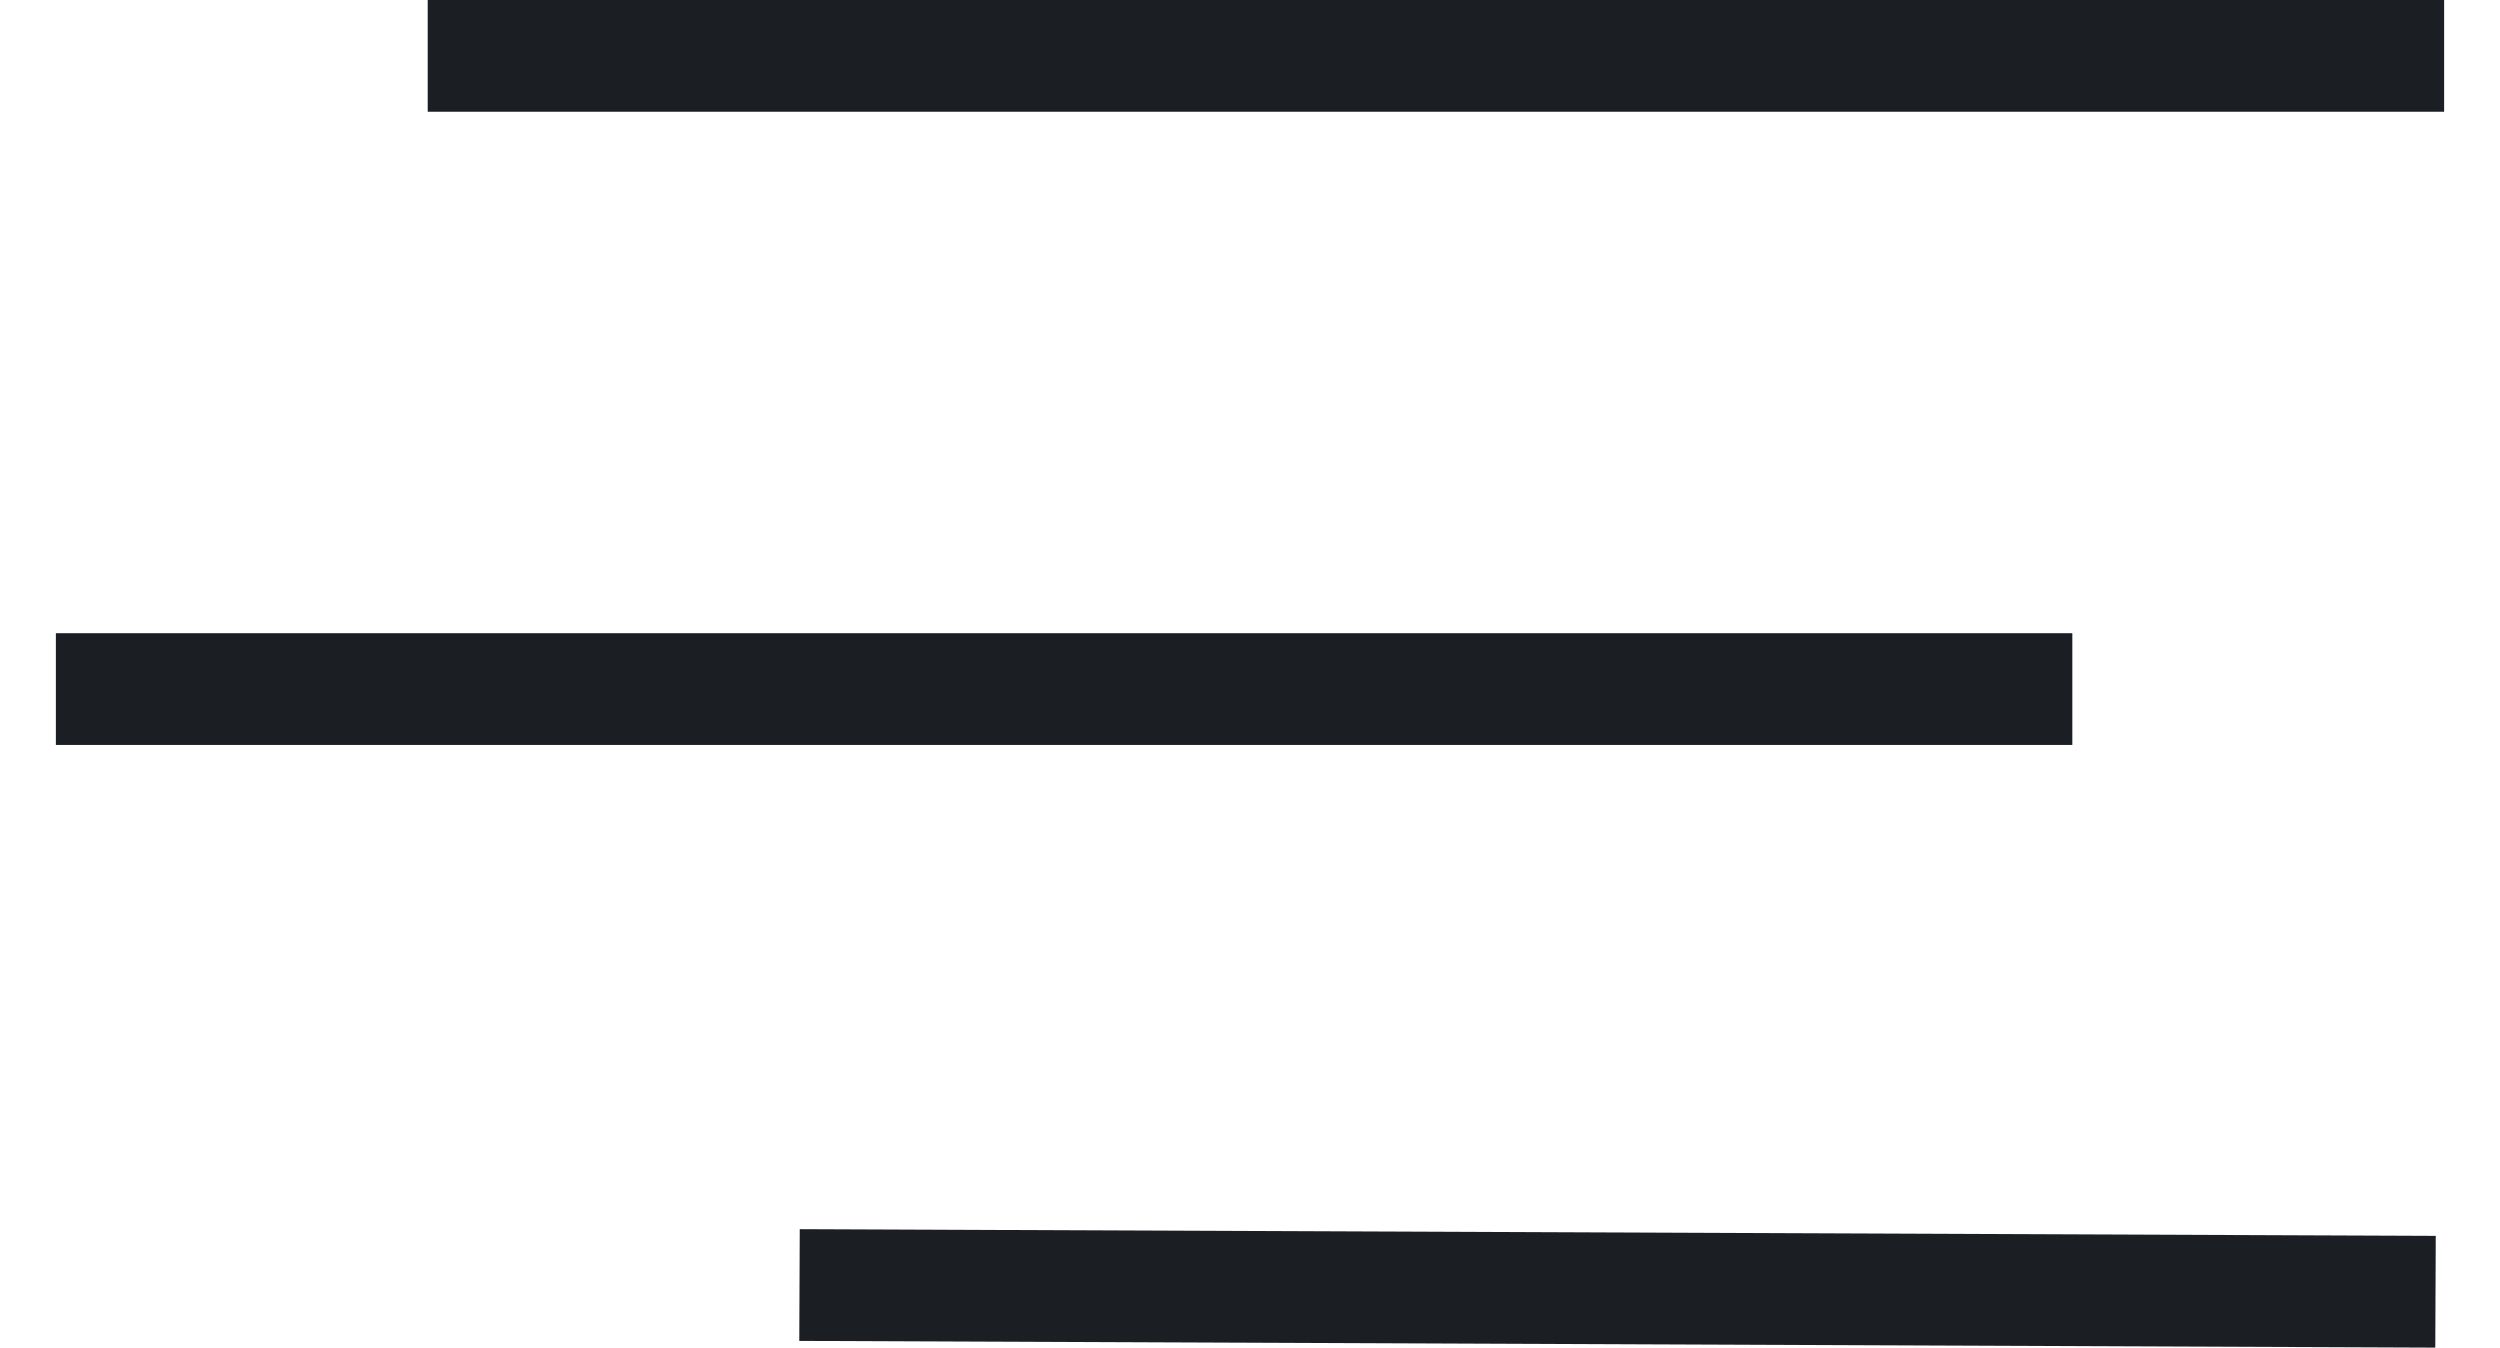 <svg xmlns:xlink="http://www.w3.org/1999/xlink" width="67.119" xmlns="http://www.w3.org/2000/svg" height="36.19" id="screenshot-63a9afae-f866-8051-8004-12e520ee0d5d" viewBox="-1.5 -1.5 67.119 36.19" style="-webkit-print-color-adjust: exact;" fill="none" version="1.1"><g id="shape-63a9afae-f866-8051-8004-12e520ee0d5d" rx="0" ry="0"><g id="shape-63a9afae-f866-8051-8004-12e520ee0d62"><g class="fills" id="fills-63a9afae-f866-8051-8004-12e520ee0d62"><path rx="0" ry="0" d="M19.965,33.000L63.888,33.180"/></g><g id="strokes-63a9afae-f866-8051-8004-12e520ee0d62" class="strokes"><g class="stroke-shape"><path rx="0" ry="0" d="M19.965,33.000L63.888,33.180" style="fill: none; stroke-width: 3; stroke: rgb(27, 31, 36); stroke-opacity: 1;"/></g></g></g><g id="shape-63a9afae-f866-8051-8004-12e520ee0d63"><g class="fills" id="fills-63a9afae-f866-8051-8004-12e520ee0d63"><path rx="0" ry="0" d="M-0.000,17.000L25.114,17.000L39.939,17.000L54.137,17.000"/></g><g id="strokes-63a9afae-f866-8051-8004-12e520ee0d63" class="strokes"><g class="stroke-shape"><path rx="0" ry="0" d="M-0.000,17.000L25.114,17.000L39.939,17.000L54.137,17.000" style="fill: none; stroke-width: 3; stroke: rgb(27, 31, 36); stroke-opacity: 1;"/></g></g></g><g id="shape-63a9afae-f866-8051-8004-12e520ee0d64"><g class="fills" id="fills-63a9afae-f866-8051-8004-12e520ee0d64"><path rx="0" ry="0" d="M9.983,0.000L64.119,0.000"/></g><g id="strokes-63a9afae-f866-8051-8004-12e520ee0d64" class="strokes"><g class="stroke-shape"><path rx="0" ry="0" d="M9.983,0.000L64.119,0.000" style="fill: none; stroke-width: 3; stroke: rgb(27, 31, 36); stroke-opacity: 1;"/></g></g></g></g></svg>